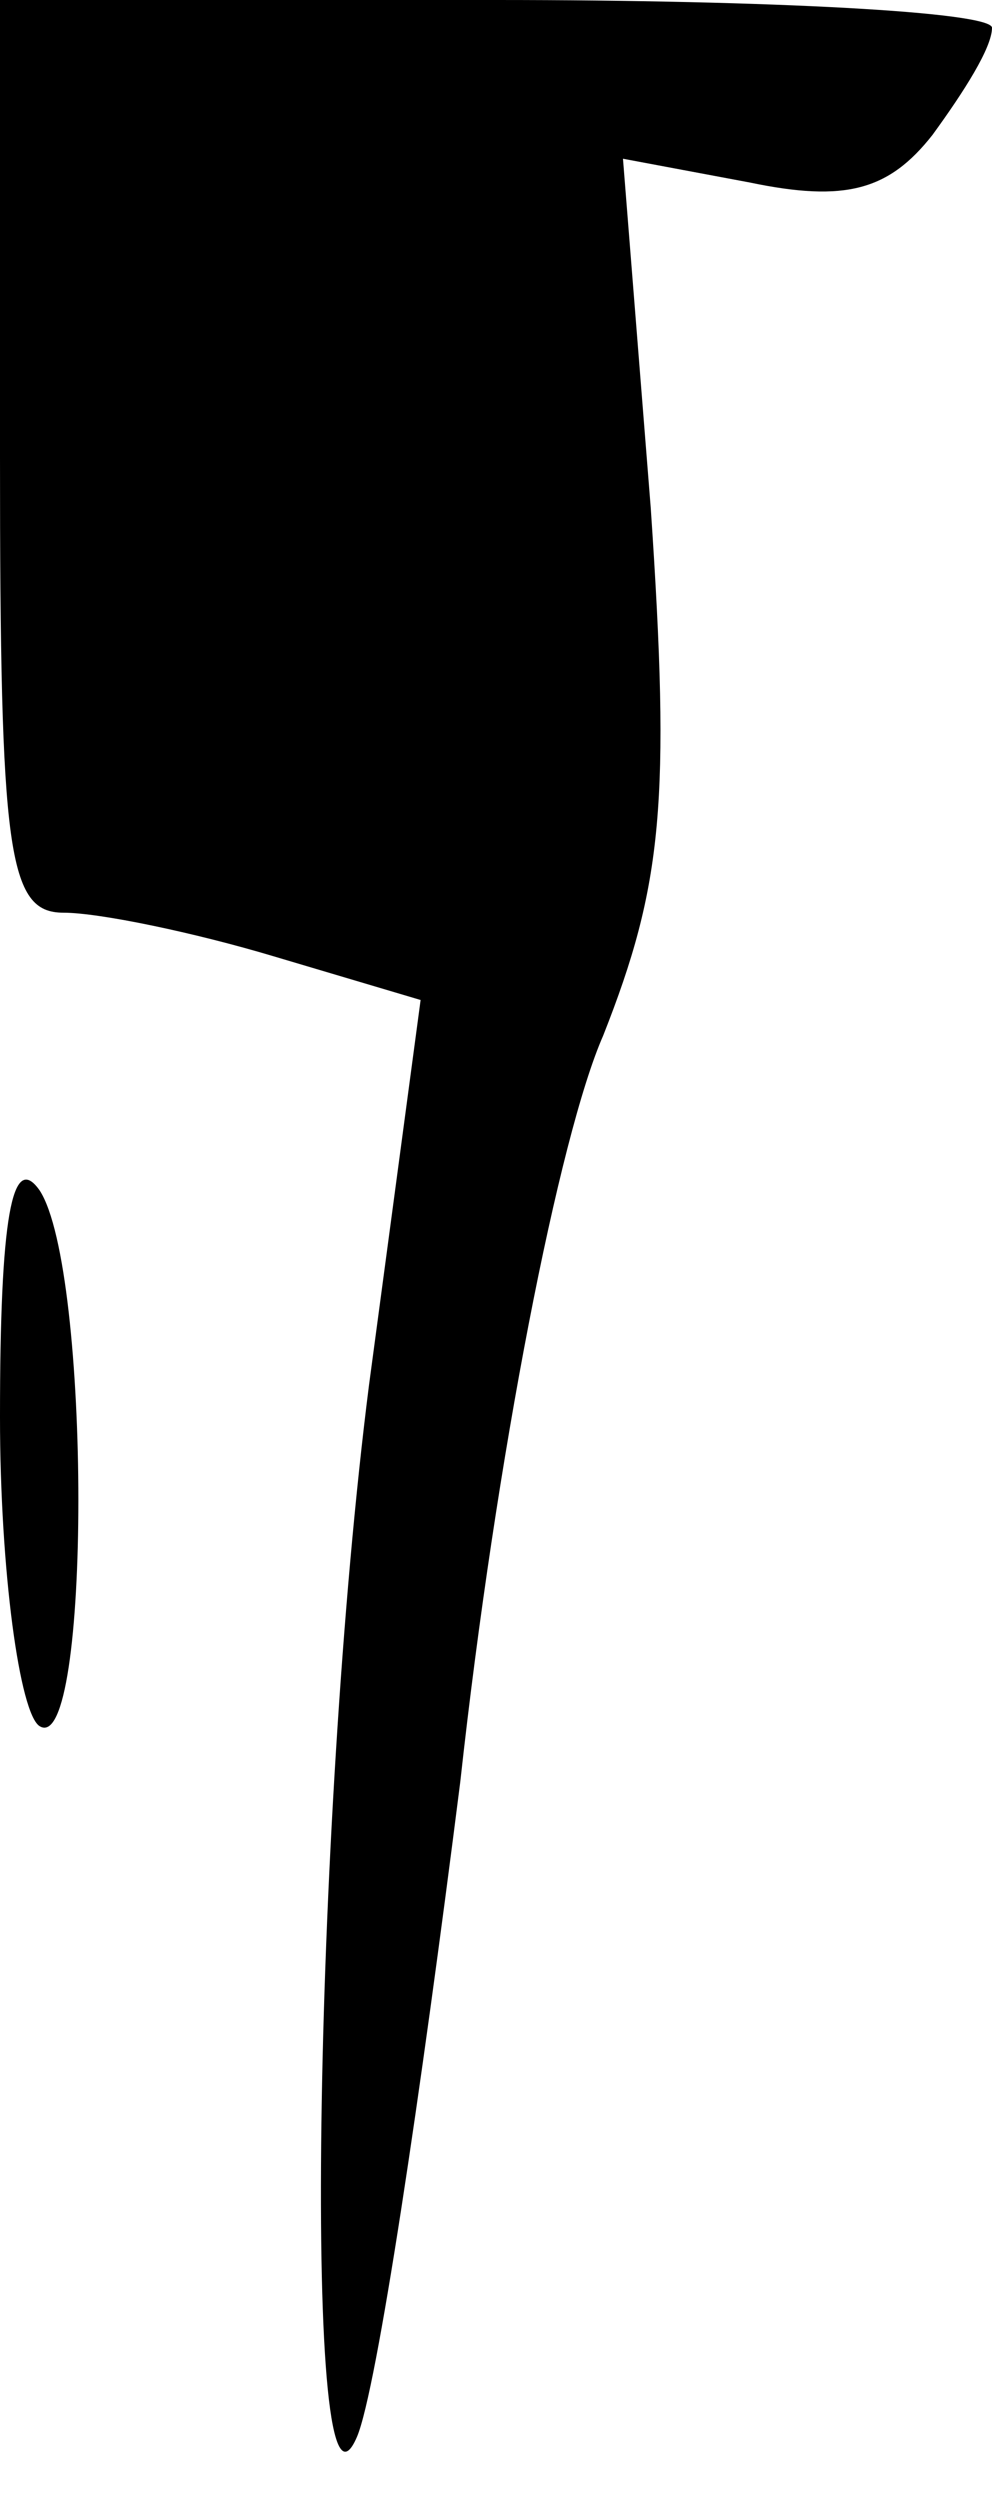 <?xml version="1.0" standalone="no"?>
<!DOCTYPE svg PUBLIC "-//W3C//DTD SVG 20010904//EN"
 "http://www.w3.org/TR/2001/REC-SVG-20010904/DTD/svg10.dtd">
<svg version="1.0" xmlns="http://www.w3.org/2000/svg"
 width="25pt" height="63pt" viewBox="0 0 25 63"
 preserveAspectRatio="xMidYMid meet">
<g transform="translate(0,63) scale(0.1,-0.1)"
fill="#000000" stroke="none">
<path fill="#000000" stroke="none" d="M0 515 c0 -100 2 -115 16 -115 9 0 33
-5 53 -11 l37 -11 -13 -97 c-14 -110 -17 -298 -3 -265 5 12 16 86 26 165 9 82
25 163 36 188 15 38 17 59 12 133 l-7 88 32 -6 c24 -5 35 -2 46 12 8 11 15 22
15 27 0 4 -56 7 -125 7 l-125 0 0 -115z"/>
<path fill="#000000" stroke="none" d="M0 273 c0 -39 5 -75 10 -78 13 -8 13
115 0 135 -7 10 -10 -7 -10 -57z"/>
</g>
</svg>
